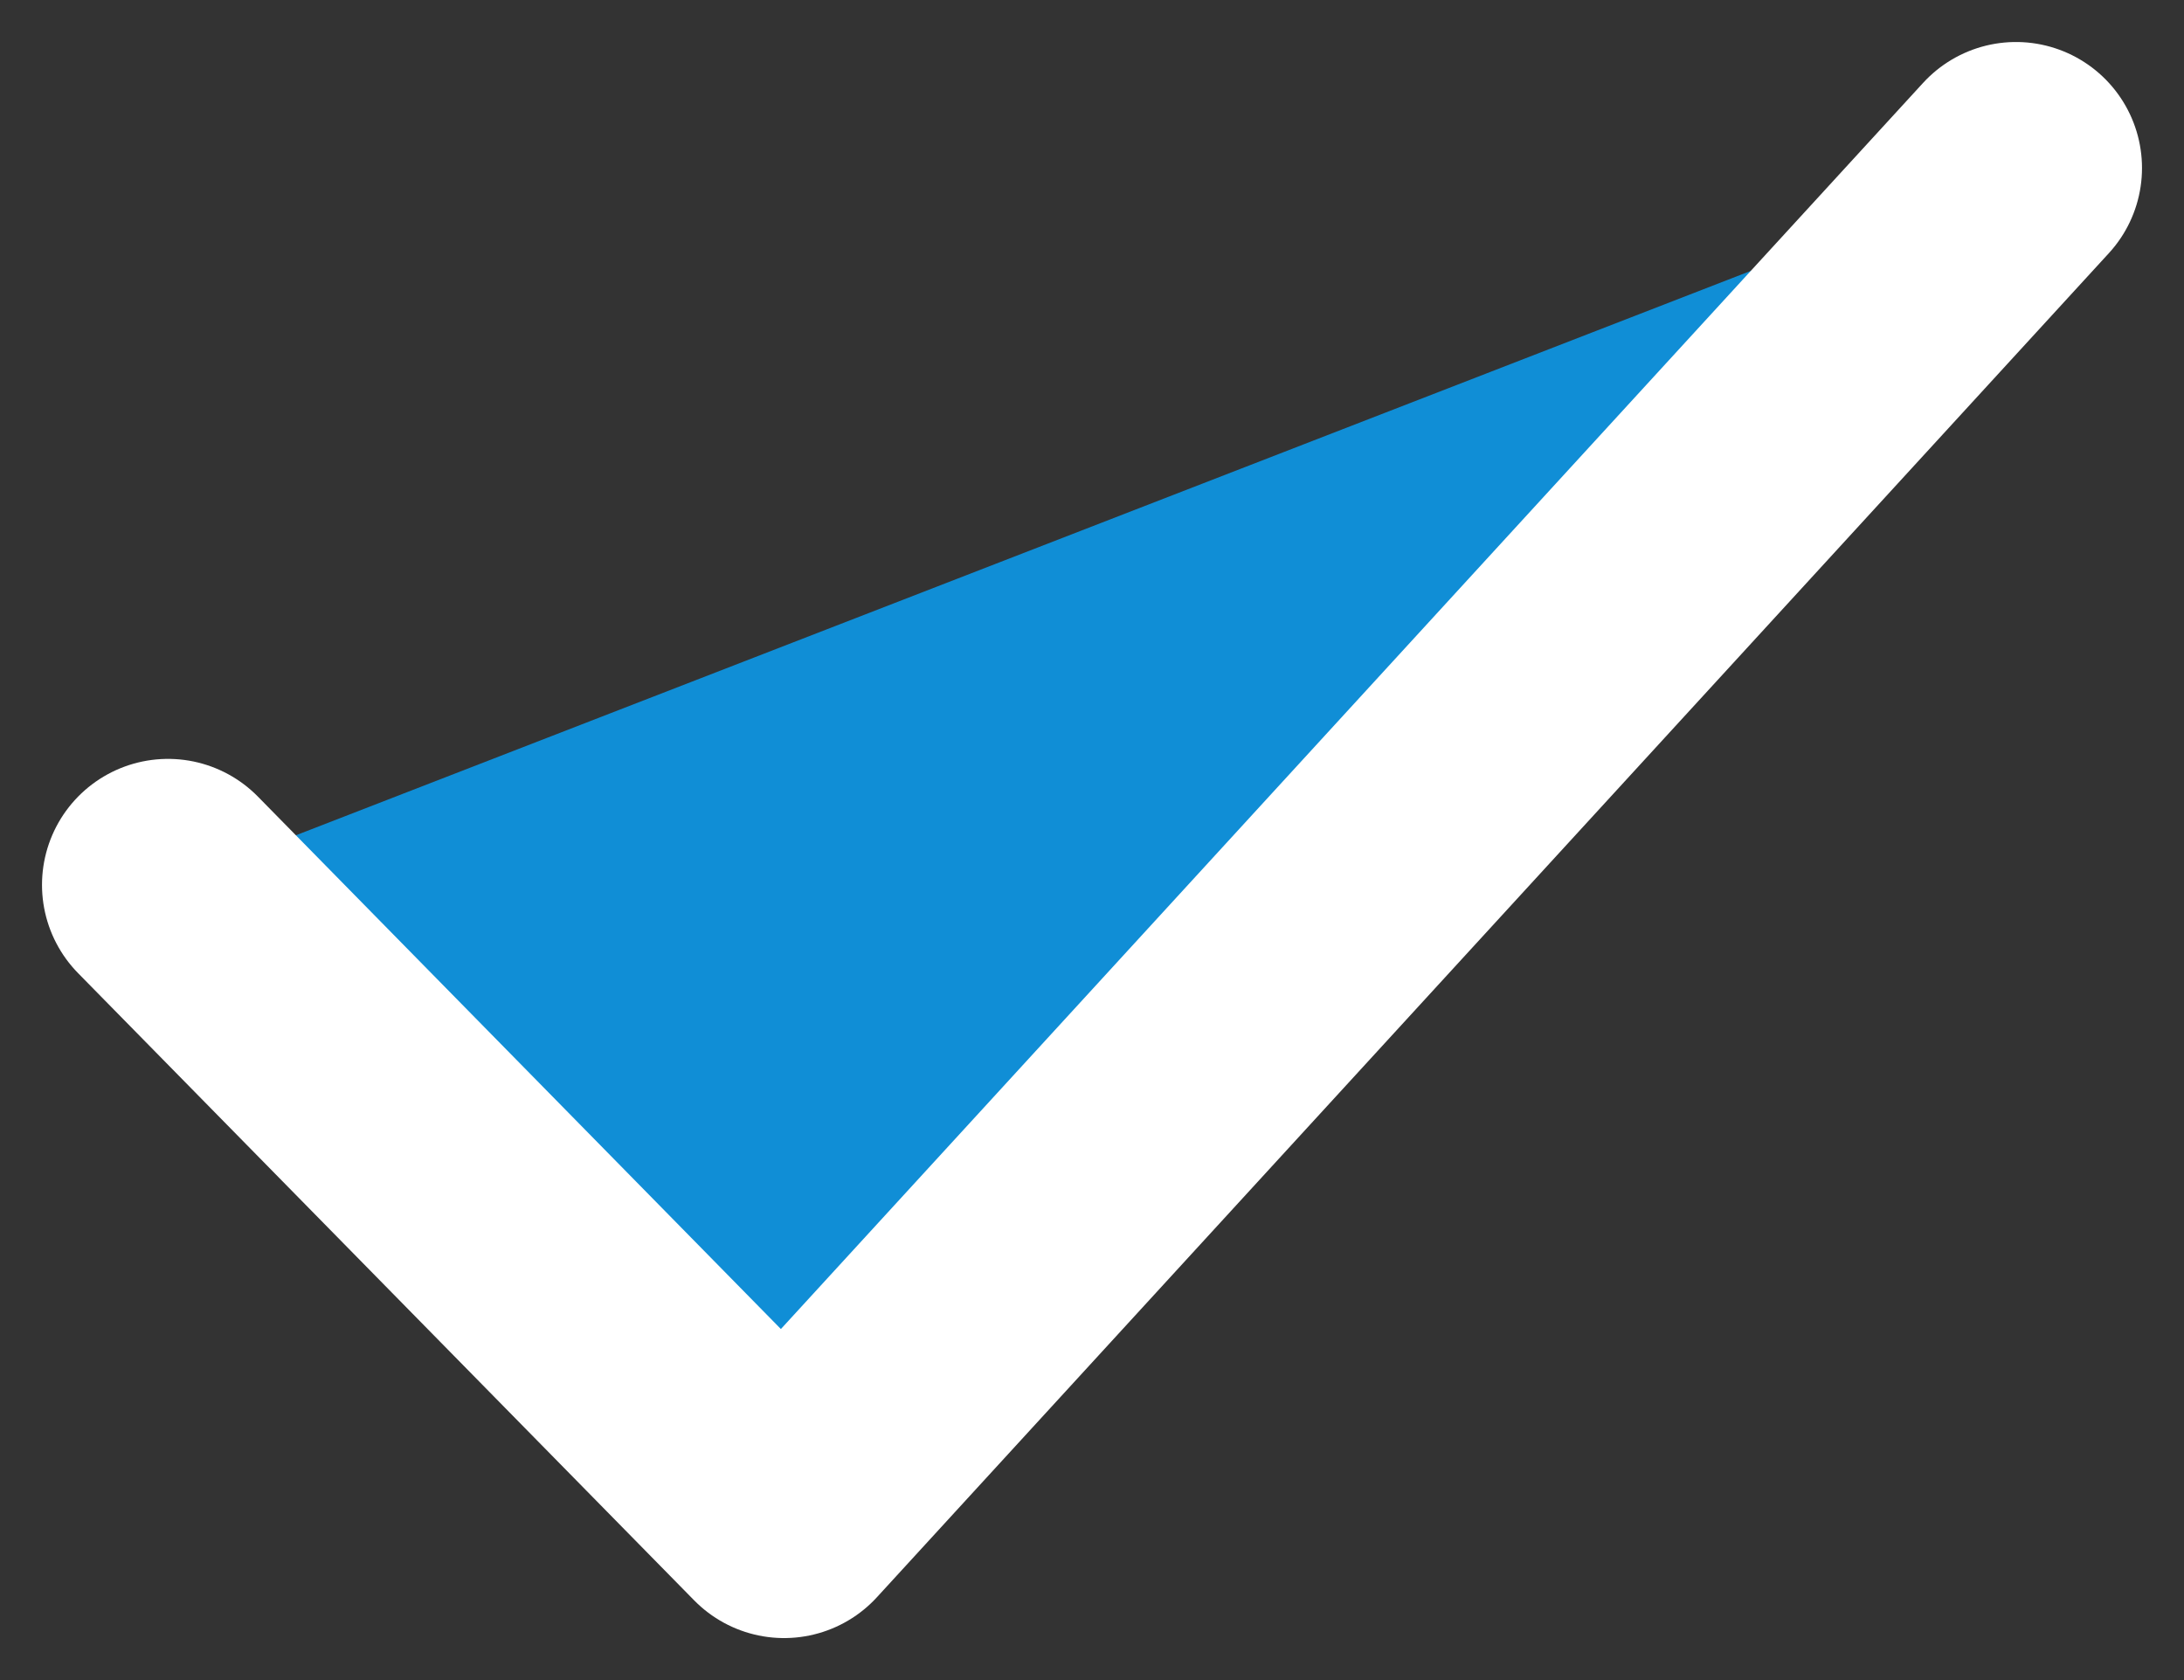 <svg width="13" height="10" viewBox="0 0 13 10" fill="none" xmlns="http://www.w3.org/2000/svg">
<rect x="0" y="0" width="13" height="10" fill="#333333" stroke="none"/>
<path d="M1 5.267L4.667 9L12 1" fill="#108ED6"/>
<path d="M1 5.267L4.667 9L12 1" stroke="white" stroke-width="1.5" stroke-linecap="round" stroke-linejoin="round"/>
</svg>
